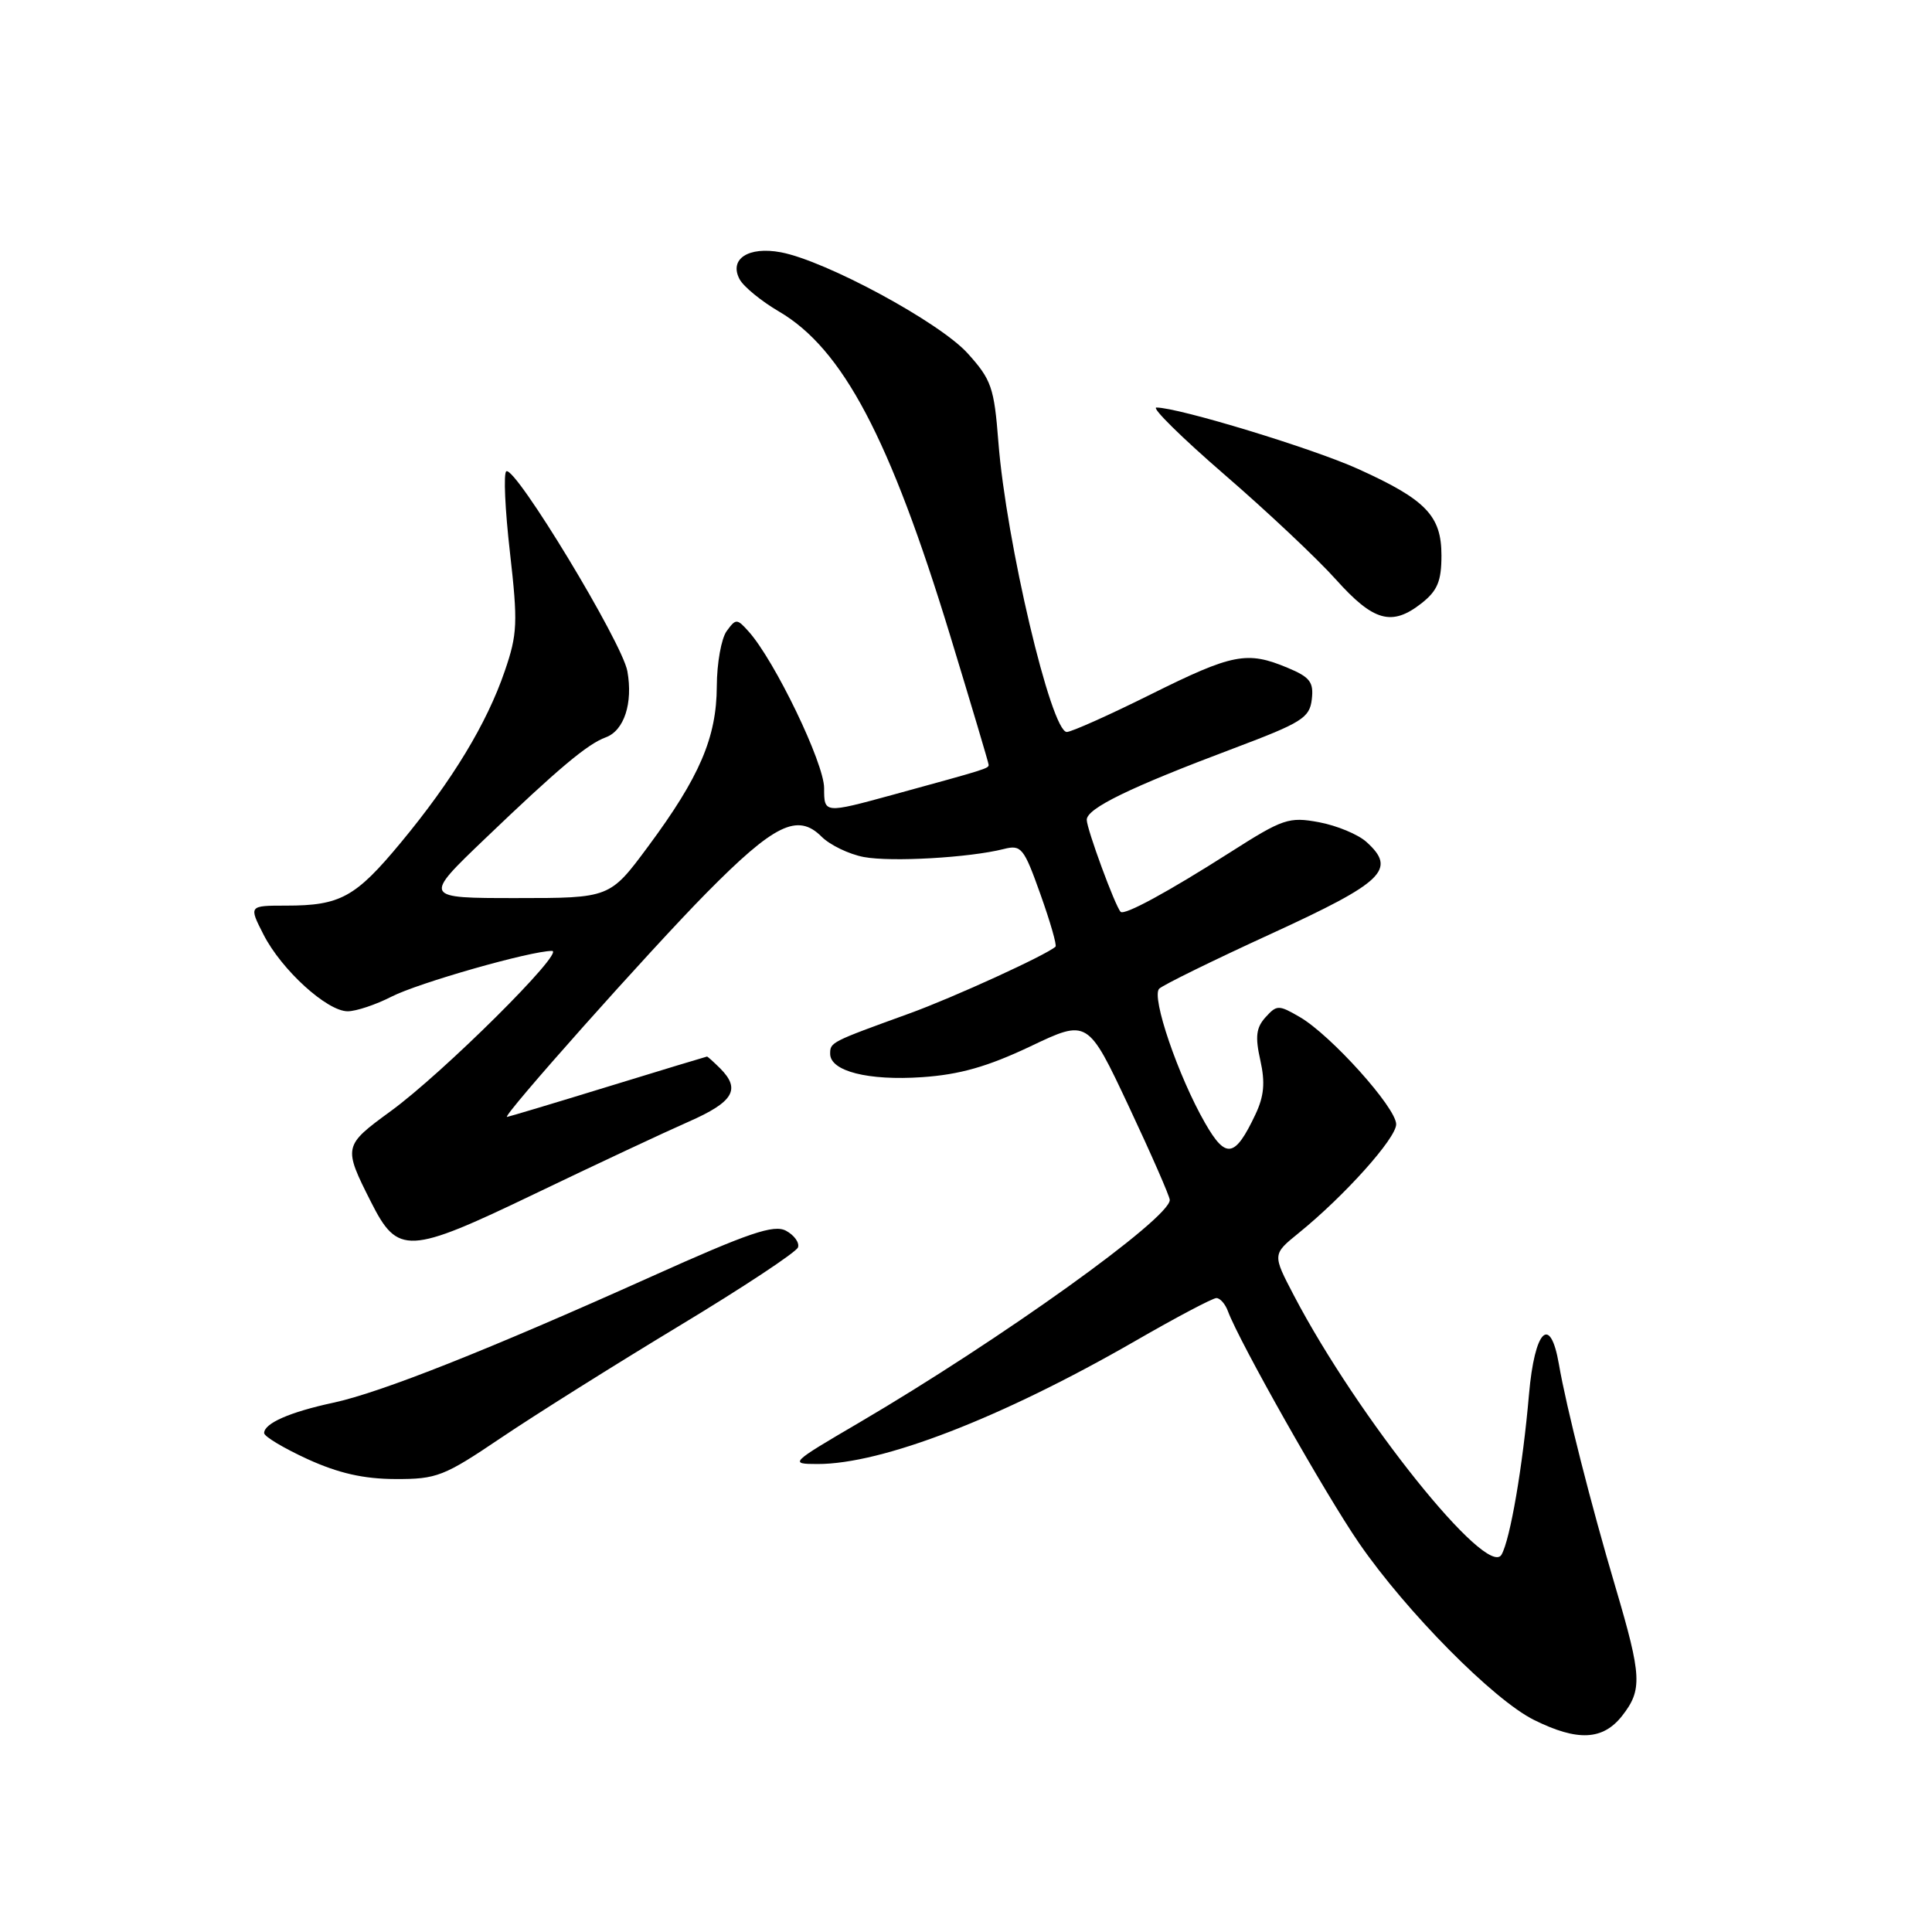 <?xml version="1.0" encoding="UTF-8" standalone="no"?>
<!DOCTYPE svg PUBLIC "-//W3C//DTD SVG 1.1//EN" "http://www.w3.org/Graphics/SVG/1.1/DTD/svg11.dtd" >
<svg xmlns="http://www.w3.org/2000/svg" xmlns:xlink="http://www.w3.org/1999/xlink" version="1.1" viewBox="0 0 256 256">
 <g >
 <path fill="currentColor"
d=" M 214.93 227.37 C 217.64 223.91 217.55 222.13 214.08 210.38 C 210.82 199.39 207.54 186.46 206.56 180.75 C 205.41 174.11 203.35 176.20 202.60 184.75 C 201.78 194.28 200.11 203.99 198.96 206.00 C 197.09 209.26 179.90 187.81 171.45 171.66 C 168.60 166.21 168.60 166.21 172.05 163.41 C 178.14 158.48 185.00 150.83 185.00 148.97 C 185.00 146.78 176.36 137.17 172.24 134.77 C 169.42 133.13 169.19 133.14 167.69 134.79 C 166.44 136.17 166.30 137.38 167.00 140.49 C 167.66 143.45 167.50 145.24 166.35 147.67 C 163.63 153.42 162.44 153.62 159.68 148.81 C 156.12 142.61 152.52 132.08 153.60 131.01 C 154.09 130.52 160.80 127.23 168.50 123.70 C 183.36 116.88 185.10 115.21 181.07 111.57 C 179.96 110.56 177.13 109.39 174.78 108.95 C 170.78 108.21 170.01 108.47 163.00 112.94 C 154.76 118.19 148.99 121.33 148.49 120.82 C 147.78 120.12 144.00 109.84 144.00 108.63 C 144.00 107.11 149.72 104.33 163.50 99.15 C 172.52 95.75 173.53 95.12 173.82 92.67 C 174.09 90.38 173.58 89.72 170.60 88.48 C 165.24 86.24 163.34 86.61 152.50 92.00 C 147.00 94.74 141.99 96.98 141.36 96.99 C 139.28 97.01 133.32 71.78 132.29 58.57 C 131.73 51.34 131.37 50.31 128.22 46.82 C 124.50 42.70 109.42 34.55 103.47 33.43 C 99.17 32.62 96.57 34.32 98.00 37.00 C 98.52 37.98 100.88 39.91 103.24 41.29 C 111.67 46.24 117.91 58.04 125.90 84.21 C 128.70 93.40 131.00 101.11 131.00 101.34 C 131.00 101.83 130.76 101.90 118.35 105.30 C 109.20 107.80 109.20 107.80 109.20 104.43 C 109.20 101.11 102.65 87.53 99.20 83.68 C 97.65 81.95 97.51 81.95 96.29 83.62 C 95.58 84.59 94.99 87.88 94.98 90.94 C 94.95 97.72 92.71 102.95 85.88 112.16 C 80.81 119.00 80.81 119.00 68.43 119.00 C 56.05 119.00 56.05 119.00 64.27 111.13 C 73.98 101.83 77.86 98.57 80.27 97.70 C 82.70 96.81 83.89 93.17 83.13 88.94 C 82.46 85.15 68.27 61.72 67.09 62.45 C 66.70 62.68 66.92 67.52 67.57 73.19 C 68.63 82.52 68.57 84.02 66.88 88.93 C 64.51 95.87 59.92 103.44 53.11 111.65 C 47.10 118.90 45.10 120.00 37.91 120.00 C 32.96 120.00 32.96 120.00 34.92 123.84 C 37.30 128.51 43.33 134.00 46.07 134.00 C 47.18 134.00 49.79 133.13 51.88 132.06 C 55.46 130.23 70.31 126.00 73.14 126.00 C 74.99 126.00 58.69 142.20 51.75 147.25 C 45.49 151.82 45.46 151.95 49.17 159.29 C 52.71 166.30 54.09 166.24 70.75 158.24 C 78.86 154.34 88.09 150.02 91.25 148.63 C 97.19 146.02 98.19 144.34 95.43 141.57 C 94.56 140.71 93.78 140.00 93.68 140.00 C 93.58 140.01 87.65 141.80 80.50 144.00 C 73.35 146.20 67.36 147.99 67.18 148.00 C 66.45 148.00 86.12 125.91 93.60 118.33 C 102.60 109.21 105.69 107.69 108.86 110.86 C 109.97 111.97 112.50 113.19 114.46 113.56 C 118.10 114.24 128.45 113.65 133.00 112.50 C 135.33 111.91 135.66 112.32 137.86 118.49 C 139.16 122.13 140.06 125.26 139.86 125.44 C 138.61 126.56 126.37 132.16 120.50 134.29 C 110.07 138.07 110.00 138.10 110.00 139.63 C 110.00 141.94 115.04 143.22 122.19 142.73 C 127.16 142.39 130.85 141.34 136.51 138.66 C 144.13 135.03 144.13 135.03 149.57 146.60 C 152.56 152.96 155.00 158.54 155.00 159.00 C 155.00 161.45 132.63 177.48 113.87 188.49 C 104.67 193.88 104.57 193.98 108.31 193.99 C 116.87 194.01 132.68 187.90 150.40 177.70 C 155.84 174.56 160.69 172.00 161.18 172.00 C 161.67 172.00 162.36 172.79 162.71 173.75 C 164.24 177.86 175.66 198.06 180.10 204.50 C 186.37 213.59 197.92 225.26 203.28 227.91 C 209.03 230.76 212.38 230.60 214.93 227.37 Z  M 66.39 190.52 C 70.85 187.51 81.44 180.86 89.93 175.73 C 98.42 170.61 105.53 165.91 105.74 165.28 C 105.95 164.65 105.23 163.66 104.15 163.08 C 102.54 162.22 99.26 163.33 86.34 169.14 C 64.65 178.89 50.46 184.52 44.15 185.87 C 38.39 187.11 35.00 188.60 35.00 189.89 C 35.00 190.34 37.59 191.89 40.75 193.34 C 44.85 195.21 48.19 195.97 52.39 195.98 C 57.88 196.00 58.82 195.63 66.39 190.52 Z  M 188.37 79.93 C 190.47 78.27 191.00 77.01 191.00 73.60 C 191.00 68.34 188.95 66.21 179.98 62.15 C 174.00 59.43 156.16 54.00 153.23 54.00 C 152.54 54.00 156.59 57.99 162.23 62.87 C 167.88 67.75 174.53 74.01 177.00 76.77 C 182.00 82.35 184.42 83.03 188.37 79.93 Z "/>
</g>
</svg>